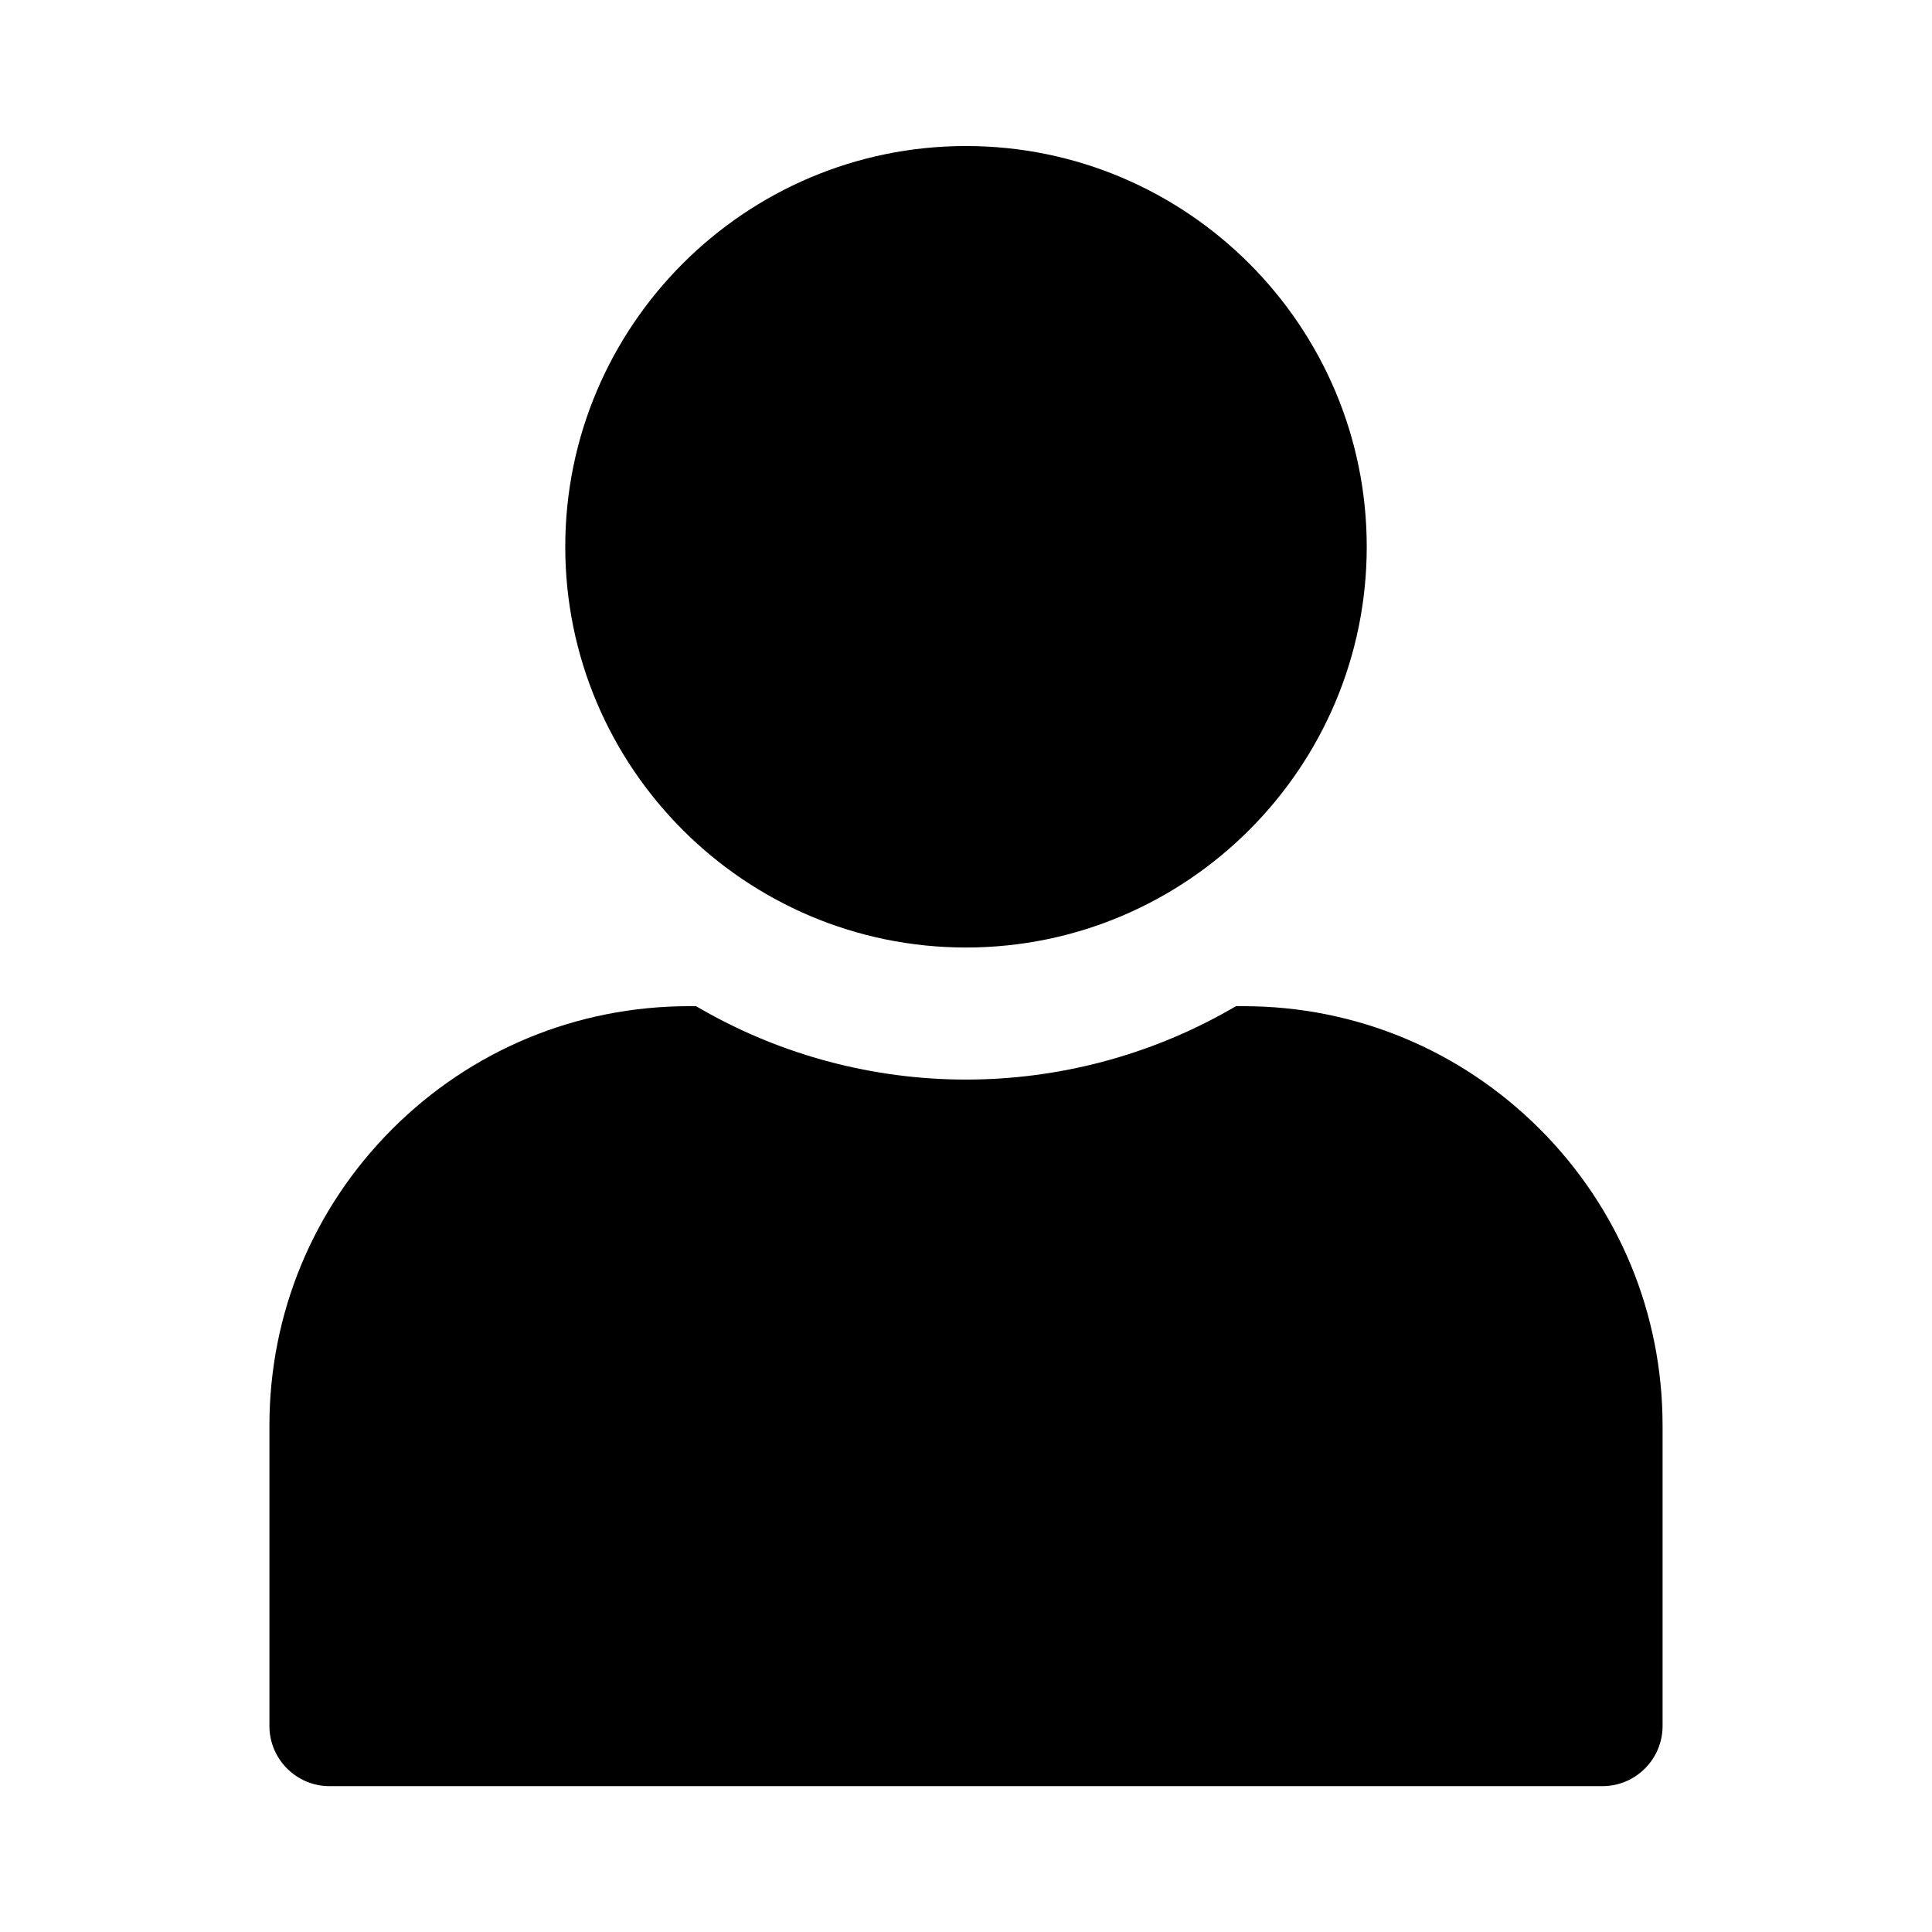 <?xml version="1.0" ?><svg id="Layer_1" width="16px" height="16px" style="enable-background:new 0 0 1024 1024;" version="1.1" viewBox="0 0 1024 1024" xml:space="preserve" xmlns="http://www.w3.org/2000/svg" xmlns:xlink="http://www.w3.org/1999/xlink"><g id="XMLID_45_"><path d="M299.6,289.8c0-117.1,95.3-212.4,212.4-212.4c117.1,0,212.4,95.3,212.4,212.4   c0,117.1-95.3,212.4-212.4,212.4C394.9,502.2,299.6,406.9,299.6,289.8z" id="XMLID_355_"/><path d="M881.2,755.6v159.2c0,17.6-14.3,31.9-31.9,31.9H174.7c-17.6,0-31.9-14.3-31.9-31.9V755.6   c0-59.3,23.1-115.1,65-157.1c42-42,97.7-65.1,157.1-65.2h4l3.5,2c42.3,24.1,90.6,36.9,139.6,36.9c49,0,97.3-12.8,139.6-36.9l3.5-2   h4c59.3,0,115.1,23.2,157.1,65.2C858.1,640.5,881.2,696.3,881.2,755.6z" id="XMLID_356_"/></g><g id="XMLID_1_"/><g id="XMLID_2_"/><g id="XMLID_3_"/><g id="XMLID_4_"/><g id="XMLID_5_"/></svg>